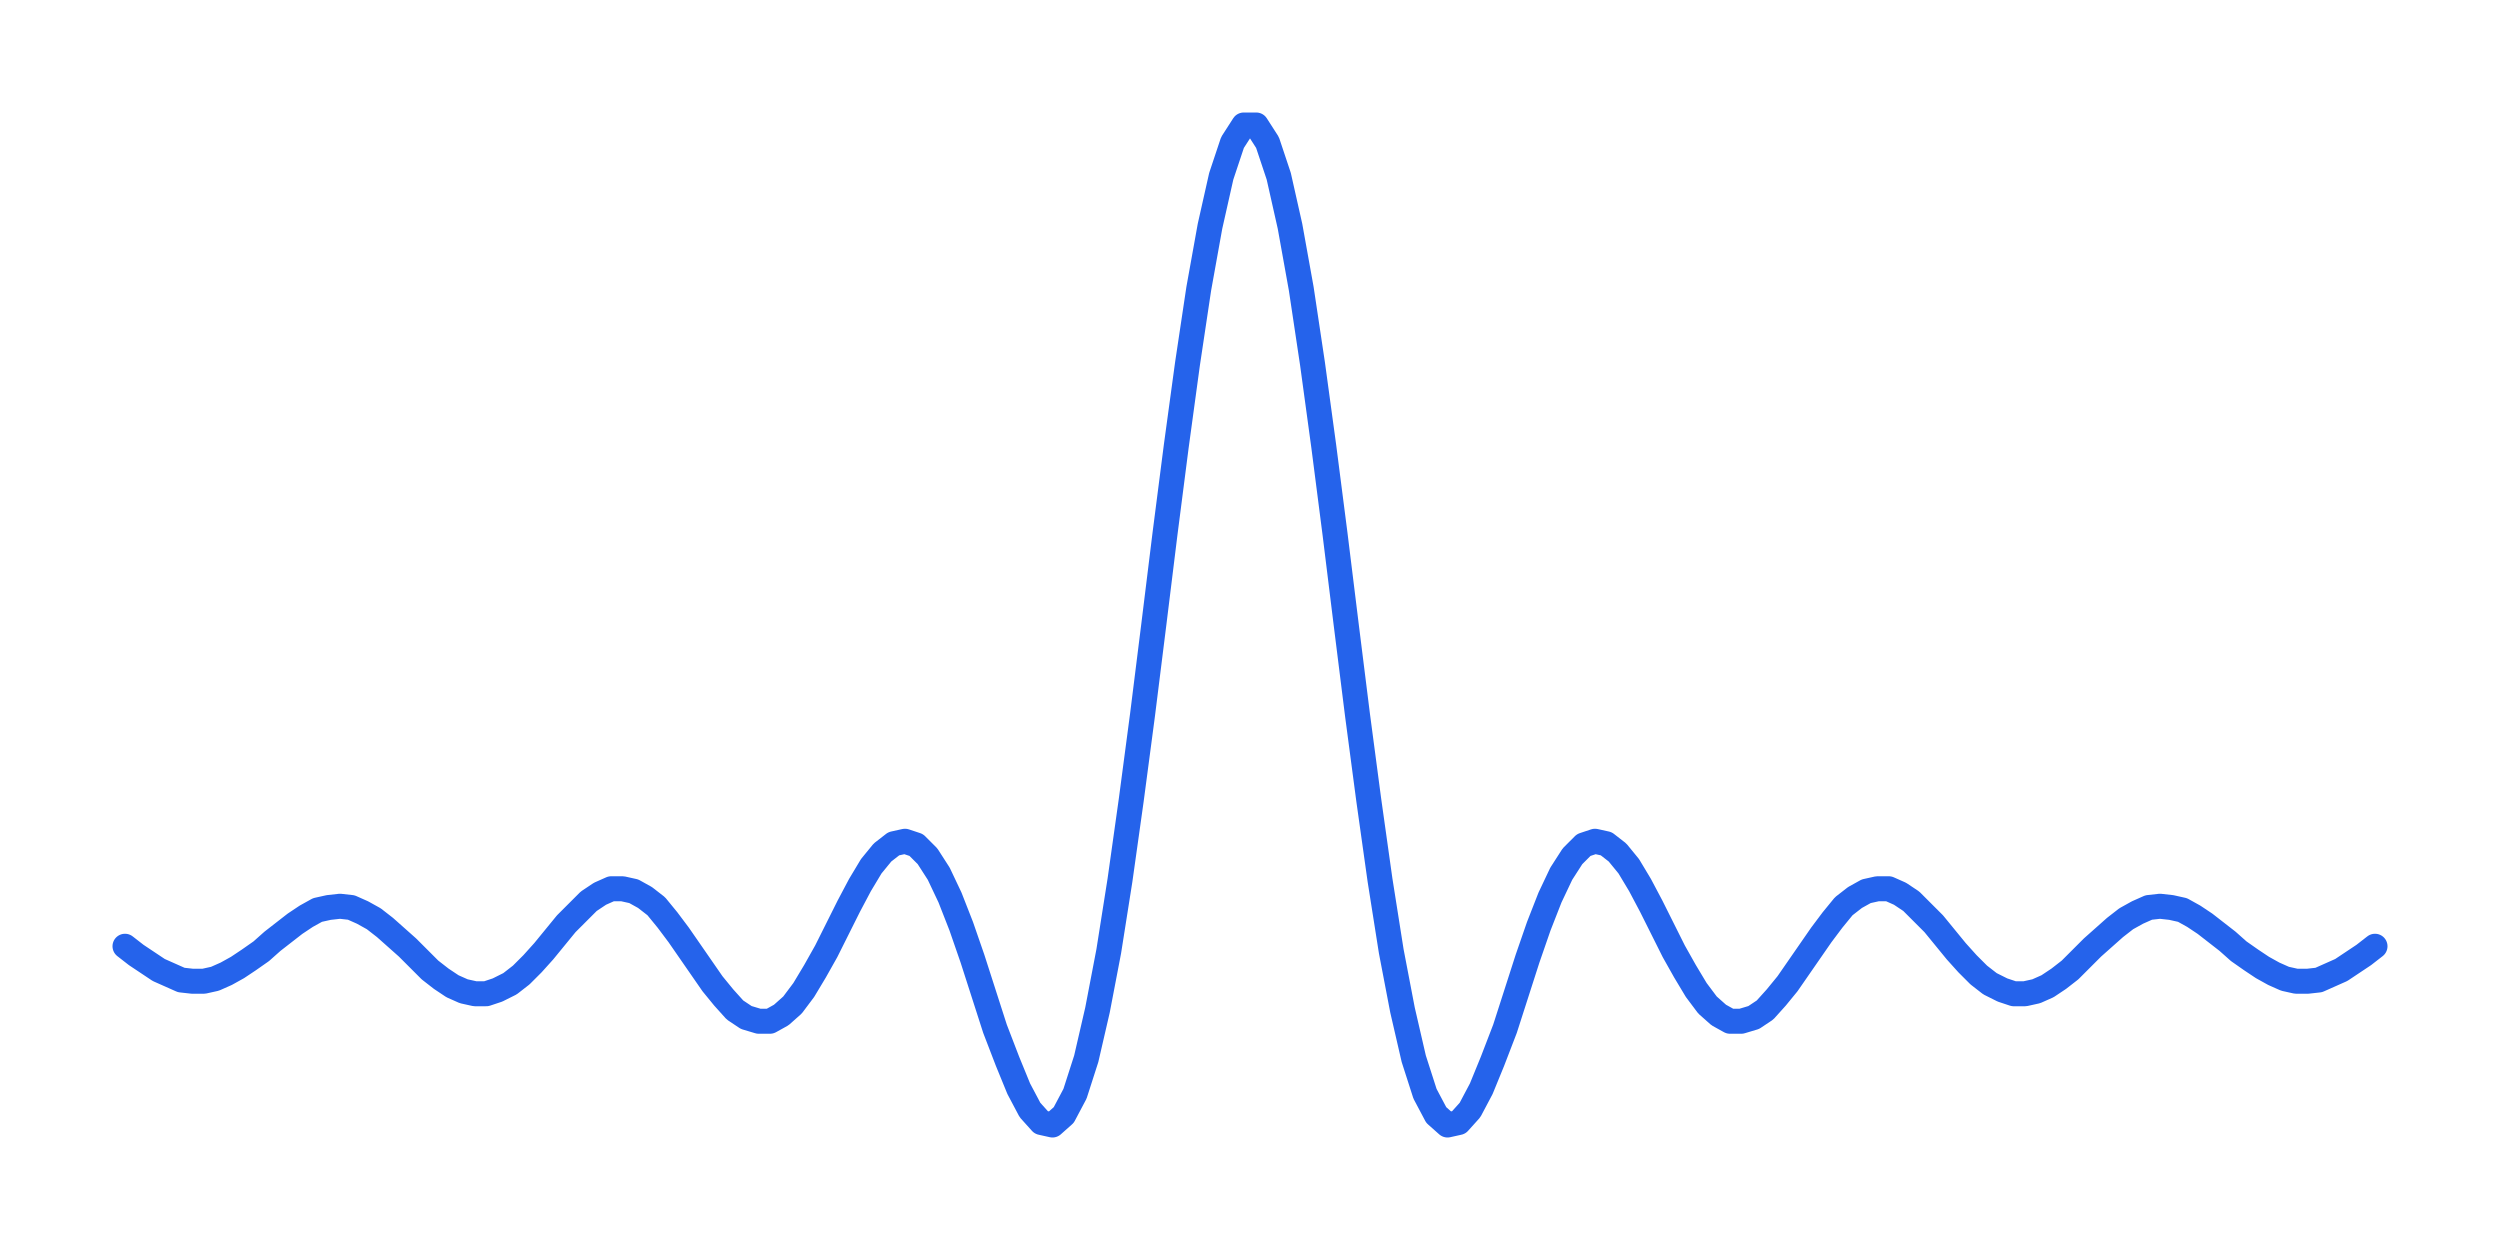<?xml version="1.0" encoding="UTF-8"?>
<svg width="200" height="100" viewBox="0 0 200 100"
     xmlns="http://www.w3.org/2000/svg">
  <!-- Shape path -->
  <path d="M 10.0,75.7 L 10.9,76.4 L 11.8,77.0 L 12.7,77.6 L 13.6,78.0 L 14.5,78.4 L 15.4,78.5 L 16.3,78.5 L 17.2,78.3 L 18.1,77.9 L 19.0,77.4 L 19.9,76.8 L 20.9,76.1 L 21.8,75.3 L 22.7,74.6 L 23.6,73.9 L 24.5,73.3 L 25.4,72.8 L 26.3,72.6 L 27.2,72.5 L 28.1,72.6 L 29.0,73.0 L 29.9,73.5 L 30.8,74.2 L 31.7,75.0 L 32.6,75.8 L 33.5,76.7 L 34.4,77.6 L 35.3,78.3 L 36.2,78.9 L 37.1,79.3 L 38.0,79.5 L 38.9,79.5 L 39.8,79.2 L 40.8,78.7 L 41.7,78.0 L 42.6,77.1 L 43.5,76.1 L 44.4,75.0 L 45.3,73.9 L 46.2,73.0 L 47.1,72.1 L 48.0,71.5 L 48.9,71.1 L 49.8,71.1 L 50.7,71.3 L 51.6,71.8 L 52.5,72.5 L 53.4,73.6 L 54.3,74.8 L 55.2,76.1 L 56.1,77.4 L 57.0,78.7 L 57.9,79.8 L 58.8,80.8 L 59.7,81.4 L 60.7,81.7 L 61.6,81.7 L 62.5,81.2 L 63.4,80.4 L 64.3,79.2 L 65.2,77.7 L 66.1,76.1 L 67.0,74.3 L 67.9,72.5 L 68.8,70.8 L 69.7,69.3 L 70.6,68.2 L 71.5,67.5 L 72.4,67.3 L 73.3,67.6 L 74.2,68.5 L 75.1,69.9 L 76.0,71.8 L 76.9,74.1 L 77.8,76.7 L 78.7,79.5 L 79.6,82.3 L 80.6,84.9 L 81.5,87.1 L 82.4,88.8 L 83.3,89.8 L 84.2,90.0 L 85.1,89.2 L 86.0,87.5 L 86.9,84.7 L 87.8,80.8 L 88.7,76.1 L 89.6,70.4 L 90.5,64.0 L 91.4,57.2 L 92.3,50.0 L 93.2,42.7 L 94.1,35.7 L 95.0,29.1 L 95.9,23.1 L 96.8,18.1 L 97.7,14.1 L 98.6,11.4 L 99.5,10.0 L 100.5,10.0 L 101.4,11.4 L 102.3,14.1 L 103.2,18.1 L 104.1,23.1 L 105.0,29.1 L 105.9,35.7 L 106.8,42.7 L 107.7,50.0 L 108.6,57.2 L 109.5,64.0 L 110.4,70.4 L 111.3,76.1 L 112.2,80.8 L 113.1,84.7 L 114.0,87.5 L 114.9,89.2 L 115.8,90.0 L 116.7,89.8 L 117.6,88.8 L 118.5,87.1 L 119.4,84.9 L 120.4,82.3 L 121.3,79.5 L 122.2,76.7 L 123.1,74.1 L 124.0,71.8 L 124.9,69.9 L 125.8,68.5 L 126.7,67.6 L 127.6,67.3 L 128.5,67.5 L 129.4,68.2 L 130.3,69.3 L 131.2,70.8 L 132.1,72.5 L 133.0,74.3 L 133.9,76.1 L 134.8,77.7 L 135.7,79.2 L 136.6,80.4 L 137.5,81.2 L 138.4,81.7 L 139.3,81.7 L 140.3,81.4 L 141.2,80.8 L 142.1,79.8 L 143.0,78.7 L 143.9,77.4 L 144.8,76.1 L 145.7,74.8 L 146.6,73.6 L 147.5,72.5 L 148.4,71.8 L 149.3,71.3 L 150.2,71.1 L 151.1,71.1 L 152.0,71.5 L 152.9,72.1 L 153.8,73.0 L 154.7,73.9 L 155.6,75.0 L 156.5,76.1 L 157.4,77.1 L 158.3,78.0 L 159.2,78.7 L 160.2,79.2 L 161.1,79.5 L 162.0,79.5 L 162.9,79.3 L 163.8,78.9 L 164.7,78.3 L 165.6,77.6 L 166.5,76.7 L 167.4,75.8 L 168.3,75.0 L 169.2,74.2 L 170.1,73.5 L 171.0,73.0 L 171.9,72.6 L 172.8,72.5 L 173.7,72.6 L 174.6,72.8 L 175.5,73.3 L 176.4,73.9 L 177.3,74.6 L 178.2,75.3 L 179.1,76.1 L 180.1,76.8 L 181.0,77.4 L 181.9,77.9 L 182.8,78.3 L 183.7,78.5 L 184.6,78.5 L 185.5,78.4 L 186.4,78.0 L 187.3,77.6 L 188.2,77.0 L 189.1,76.4 L 190.0,75.7" fill="none" stroke="#2563eb" stroke-width="2"
        stroke-linecap="round" stroke-linejoin="round"/>
</svg>